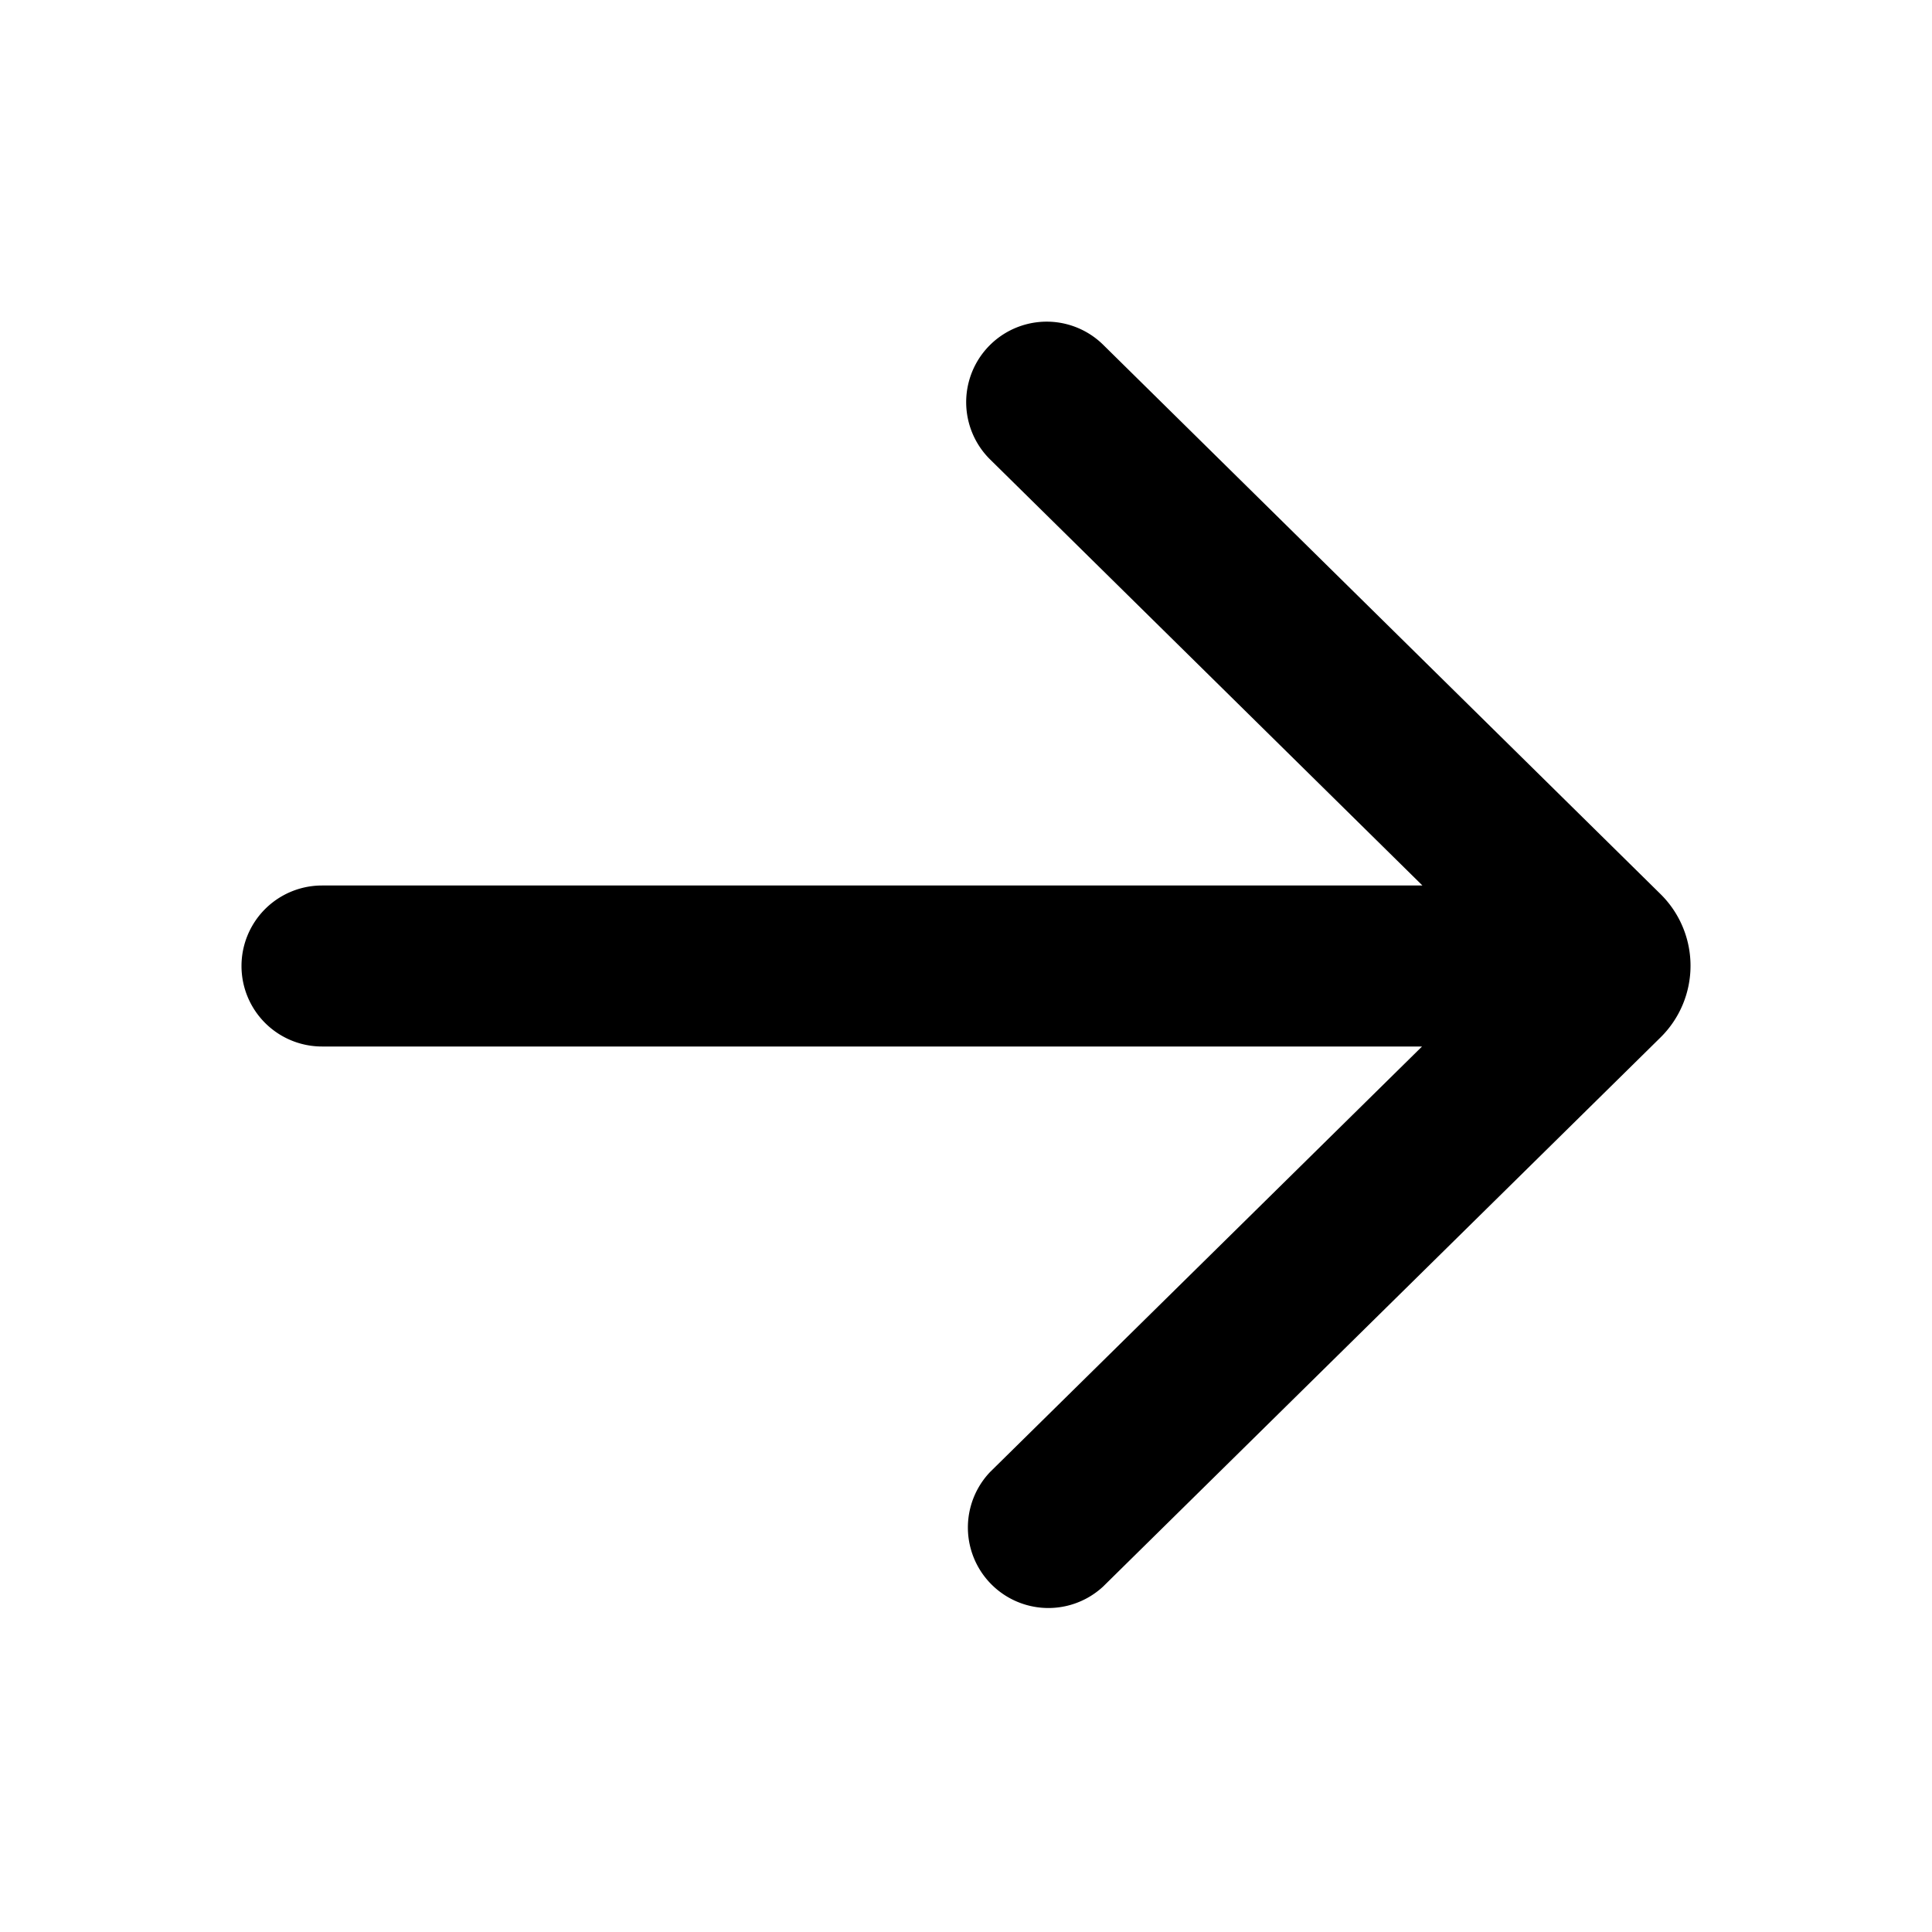 <svg xmlns="http://www.w3.org/2000/svg" width="3em" height="3em" viewBox="0 0 24 24"><path fill="currentColor" d="M13.705 4.284A1 1 0 1 0 12.3 5.708L17.67 11H4a1 1 0 1 0 0 2h13.665L12.3 18.285a1 1 0 0 0 1.403 1.424l6.925-6.822a1.25 1.25 0 0 0 0-1.78z"/></svg>